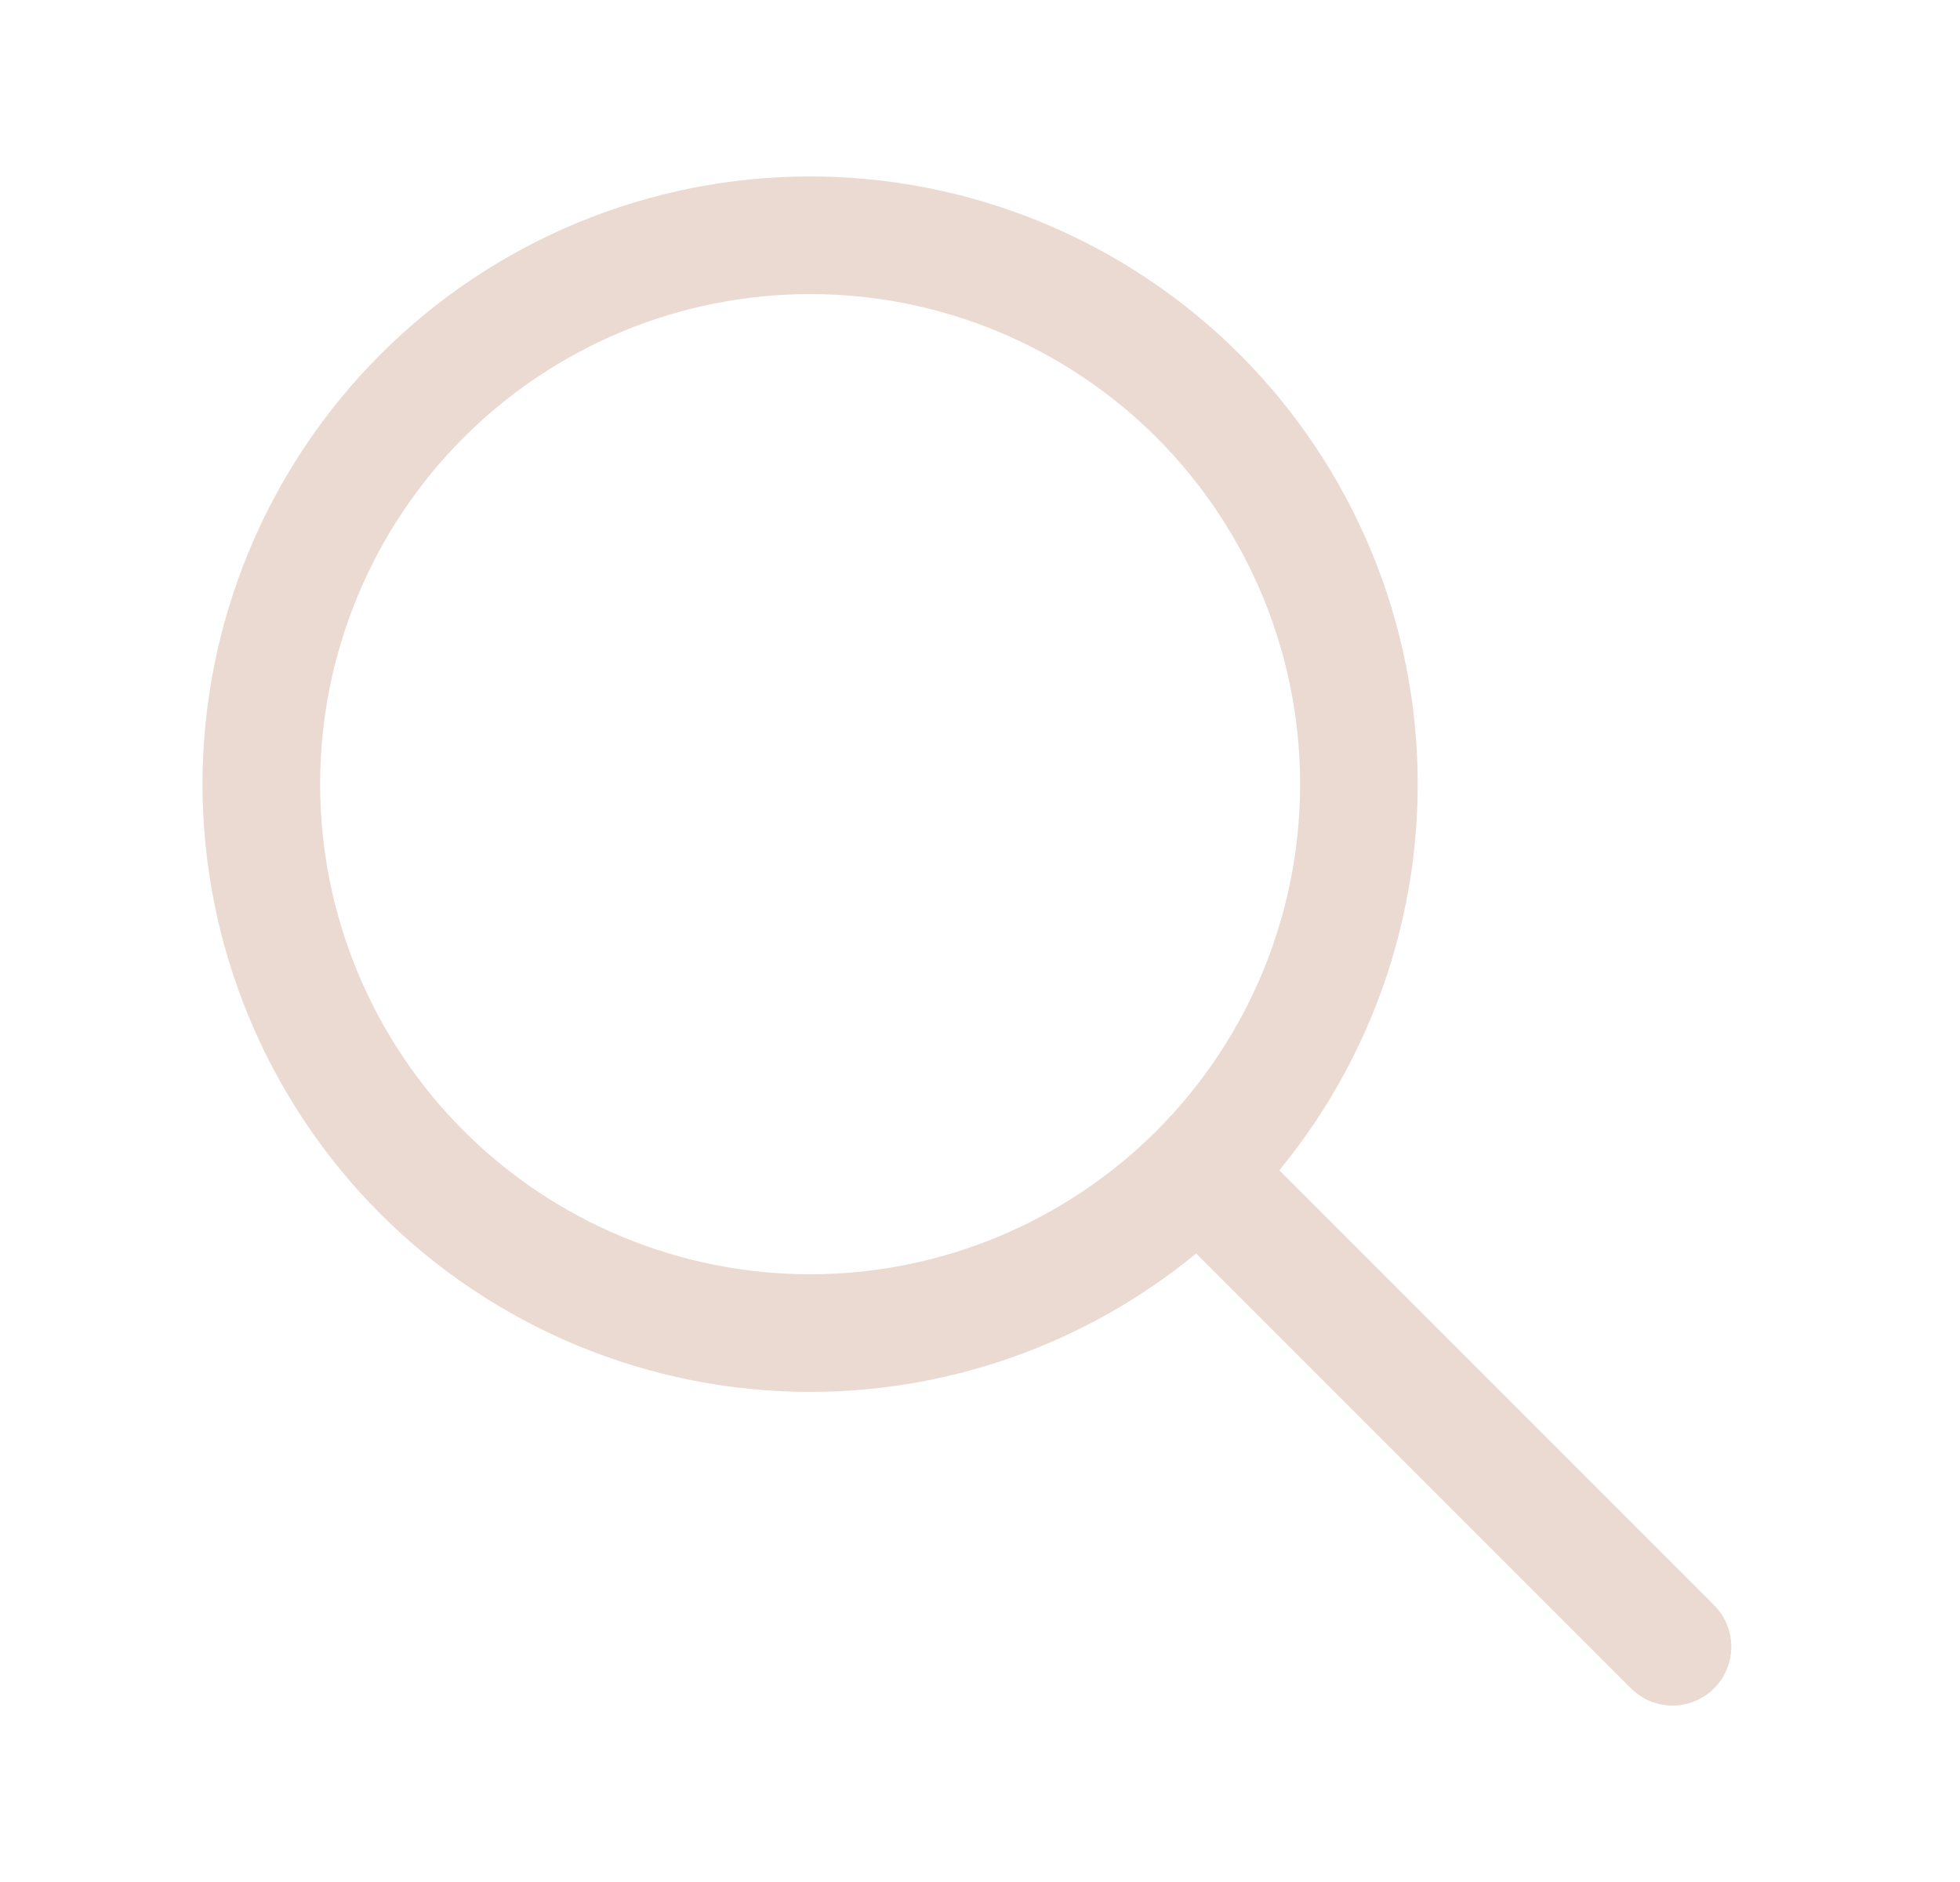 <svg width="25" height="24" viewBox="0 0 25 24" fill="none" xmlns="http://www.w3.org/2000/svg">
<g clip-path="url(#clip0_393_11215)">
<path d="M3.333 10C3.333 10.919 3.514 11.829 3.866 12.679C4.218 13.528 4.733 14.3 5.383 14.95C6.033 15.6 6.805 16.115 7.654 16.467C8.504 16.819 9.414 17 10.333 17C11.252 17 12.162 16.819 13.012 16.467C13.861 16.115 14.633 15.6 15.283 14.95C15.933 14.3 16.448 13.528 16.8 12.679C17.152 11.829 17.333 10.919 17.333 10C17.333 9.081 17.152 8.171 16.8 7.321C16.448 6.472 15.933 5.7 15.283 5.05C14.633 4.4 13.861 3.885 13.012 3.533C12.162 3.181 11.252 3 10.333 3C9.414 3 8.504 3.181 7.654 3.533C6.805 3.885 6.033 4.4 5.383 5.05C4.733 5.7 4.218 6.472 3.866 7.321C3.514 8.171 3.333 9.081 3.333 10Z" stroke="#EBDAD1" stroke-width="1.5" stroke-linecap="round" stroke-linejoin="round"/>
<path d="M21.333 21L15.333 15" stroke="#EBDAD1" stroke-width="1.5" stroke-linecap="round" stroke-linejoin="round"/>
</g>
<defs>
<clipPath id="clip0_393_11215">
<rect width="24" height="24" fill="white" transform="translate(0.333)"/>
</clipPath>
</defs>
</svg>
